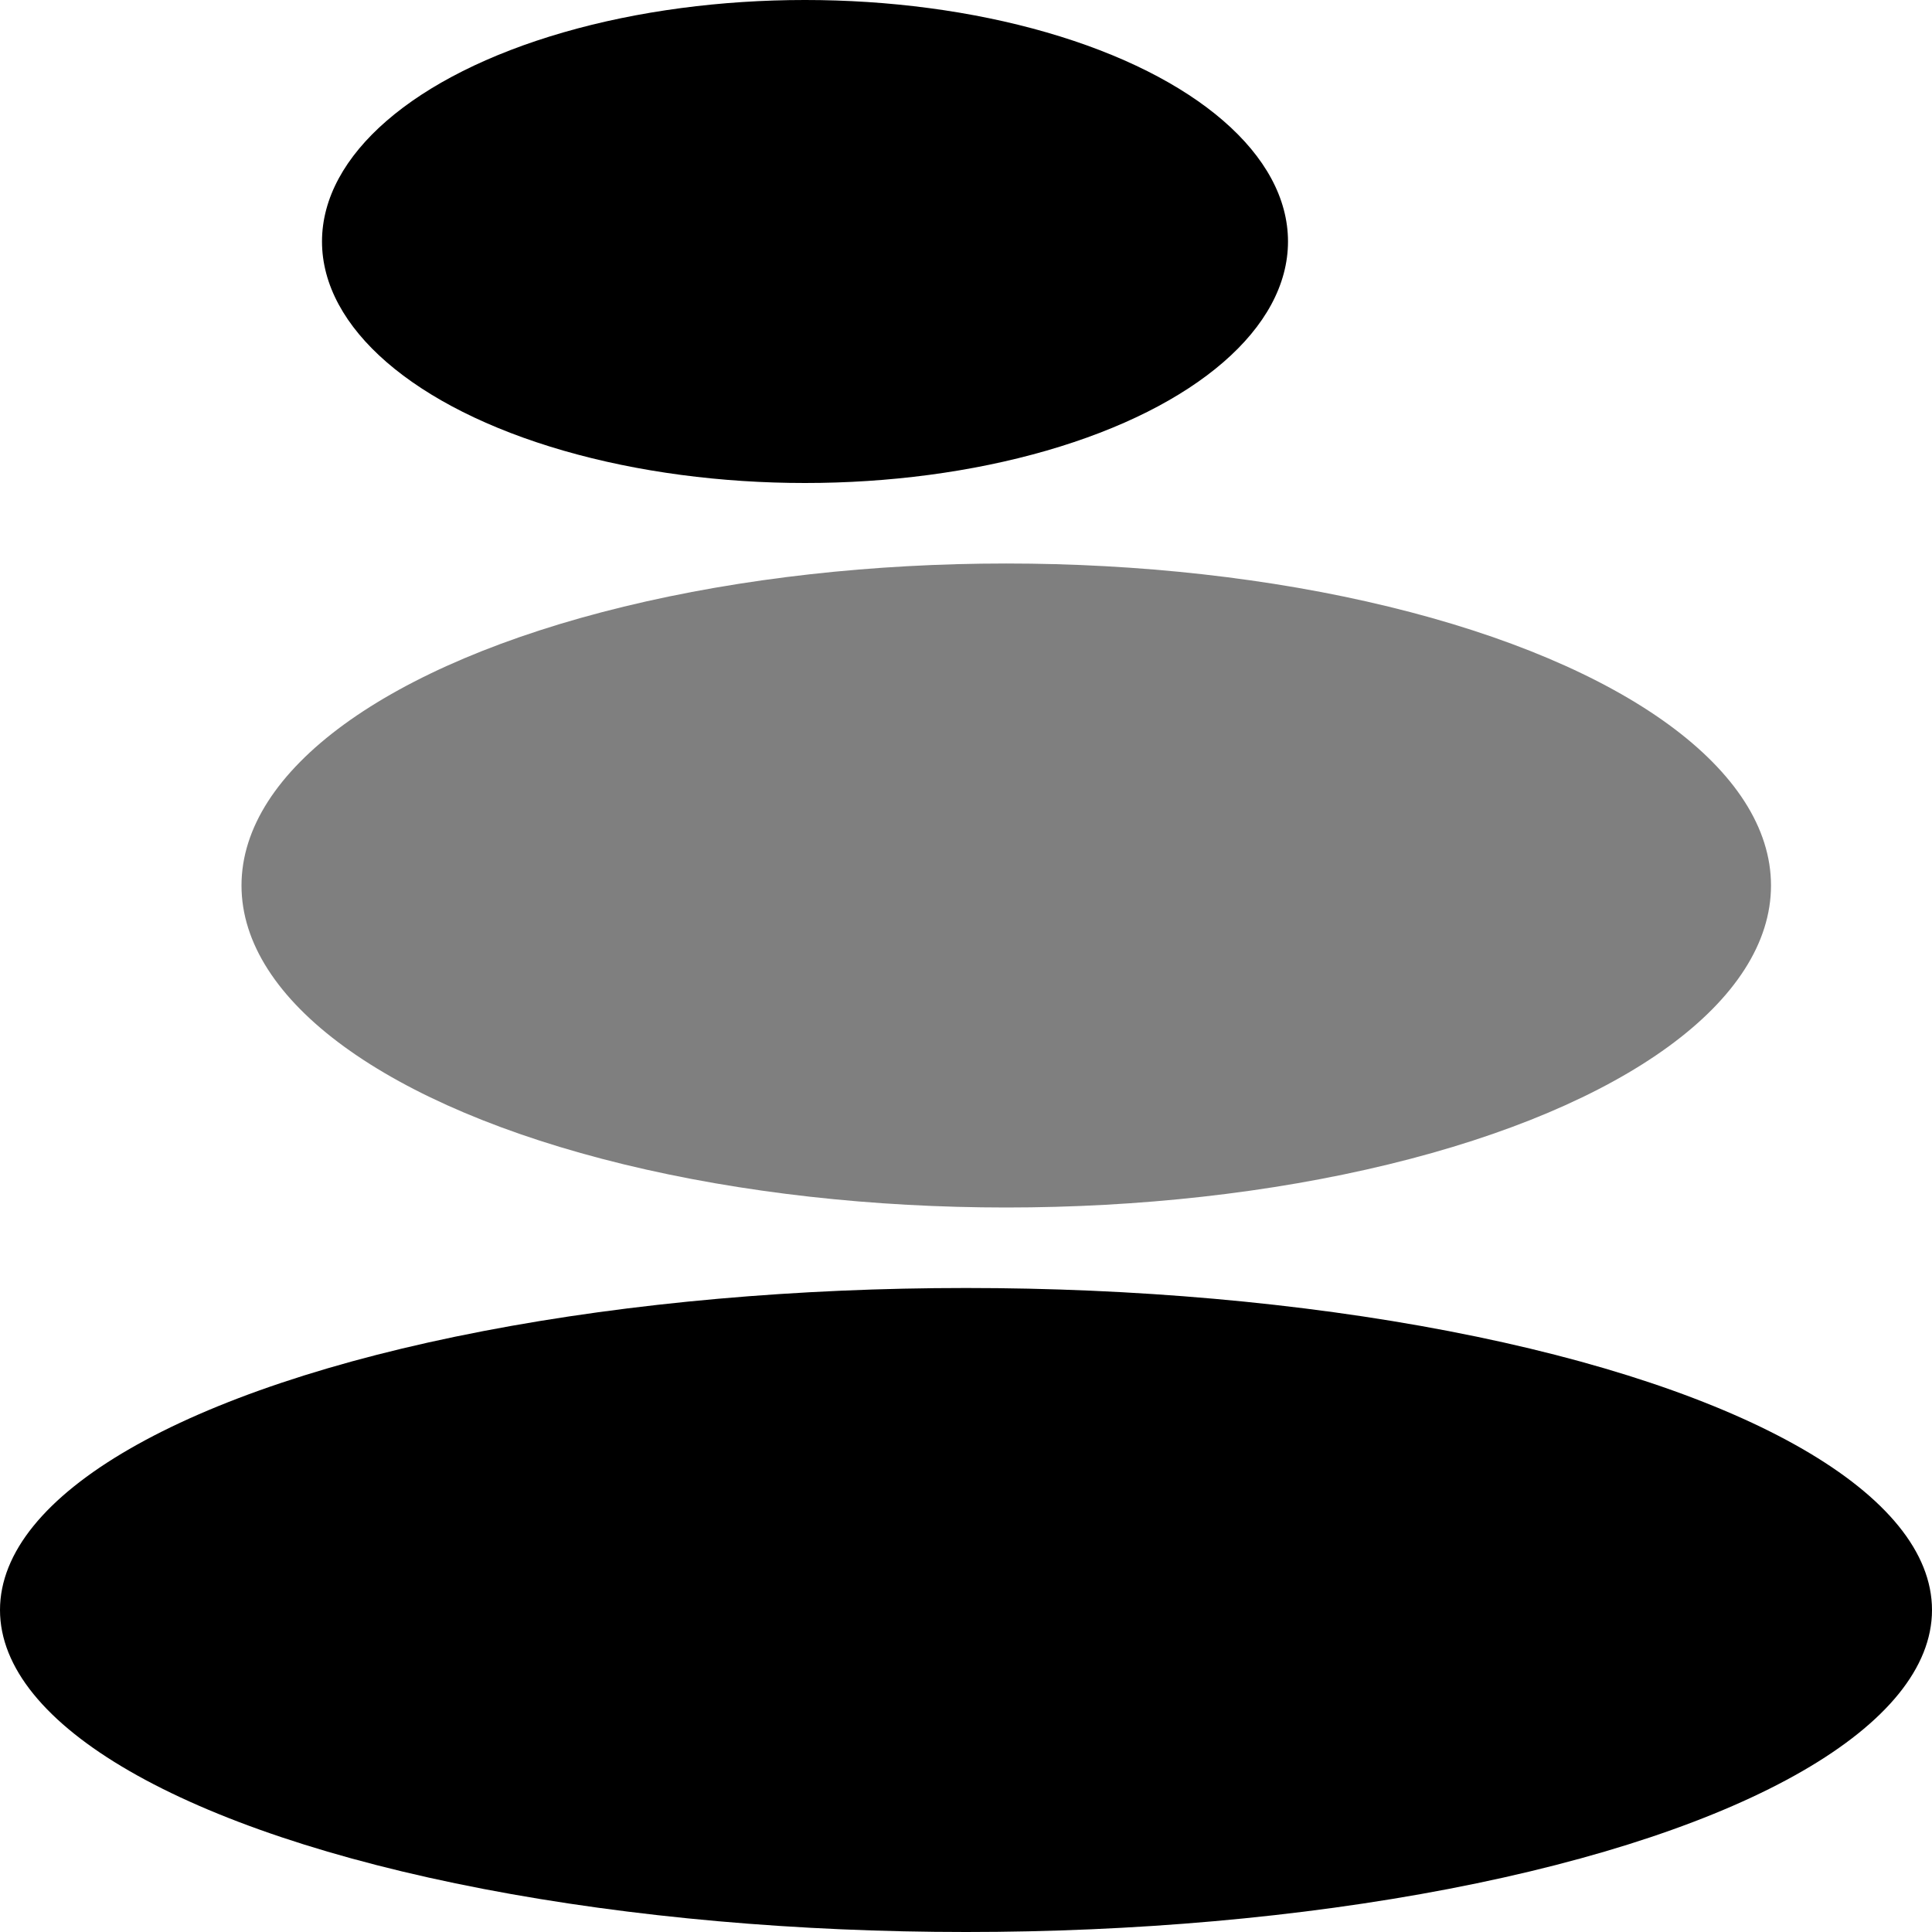 <svg id="Layer_1" viewBox="0 0 24 24" xmlns="http://www.w3.org/2000/svg" data-name="Layer 1"><g opacity=".5"><ellipse cx="12.5" cy="11" rx="9.5" ry="4"/></g><ellipse cx="12" cy="20" rx="12" ry="4"/><ellipse cx="10" cy="3" rx="6" ry="3"/></svg>